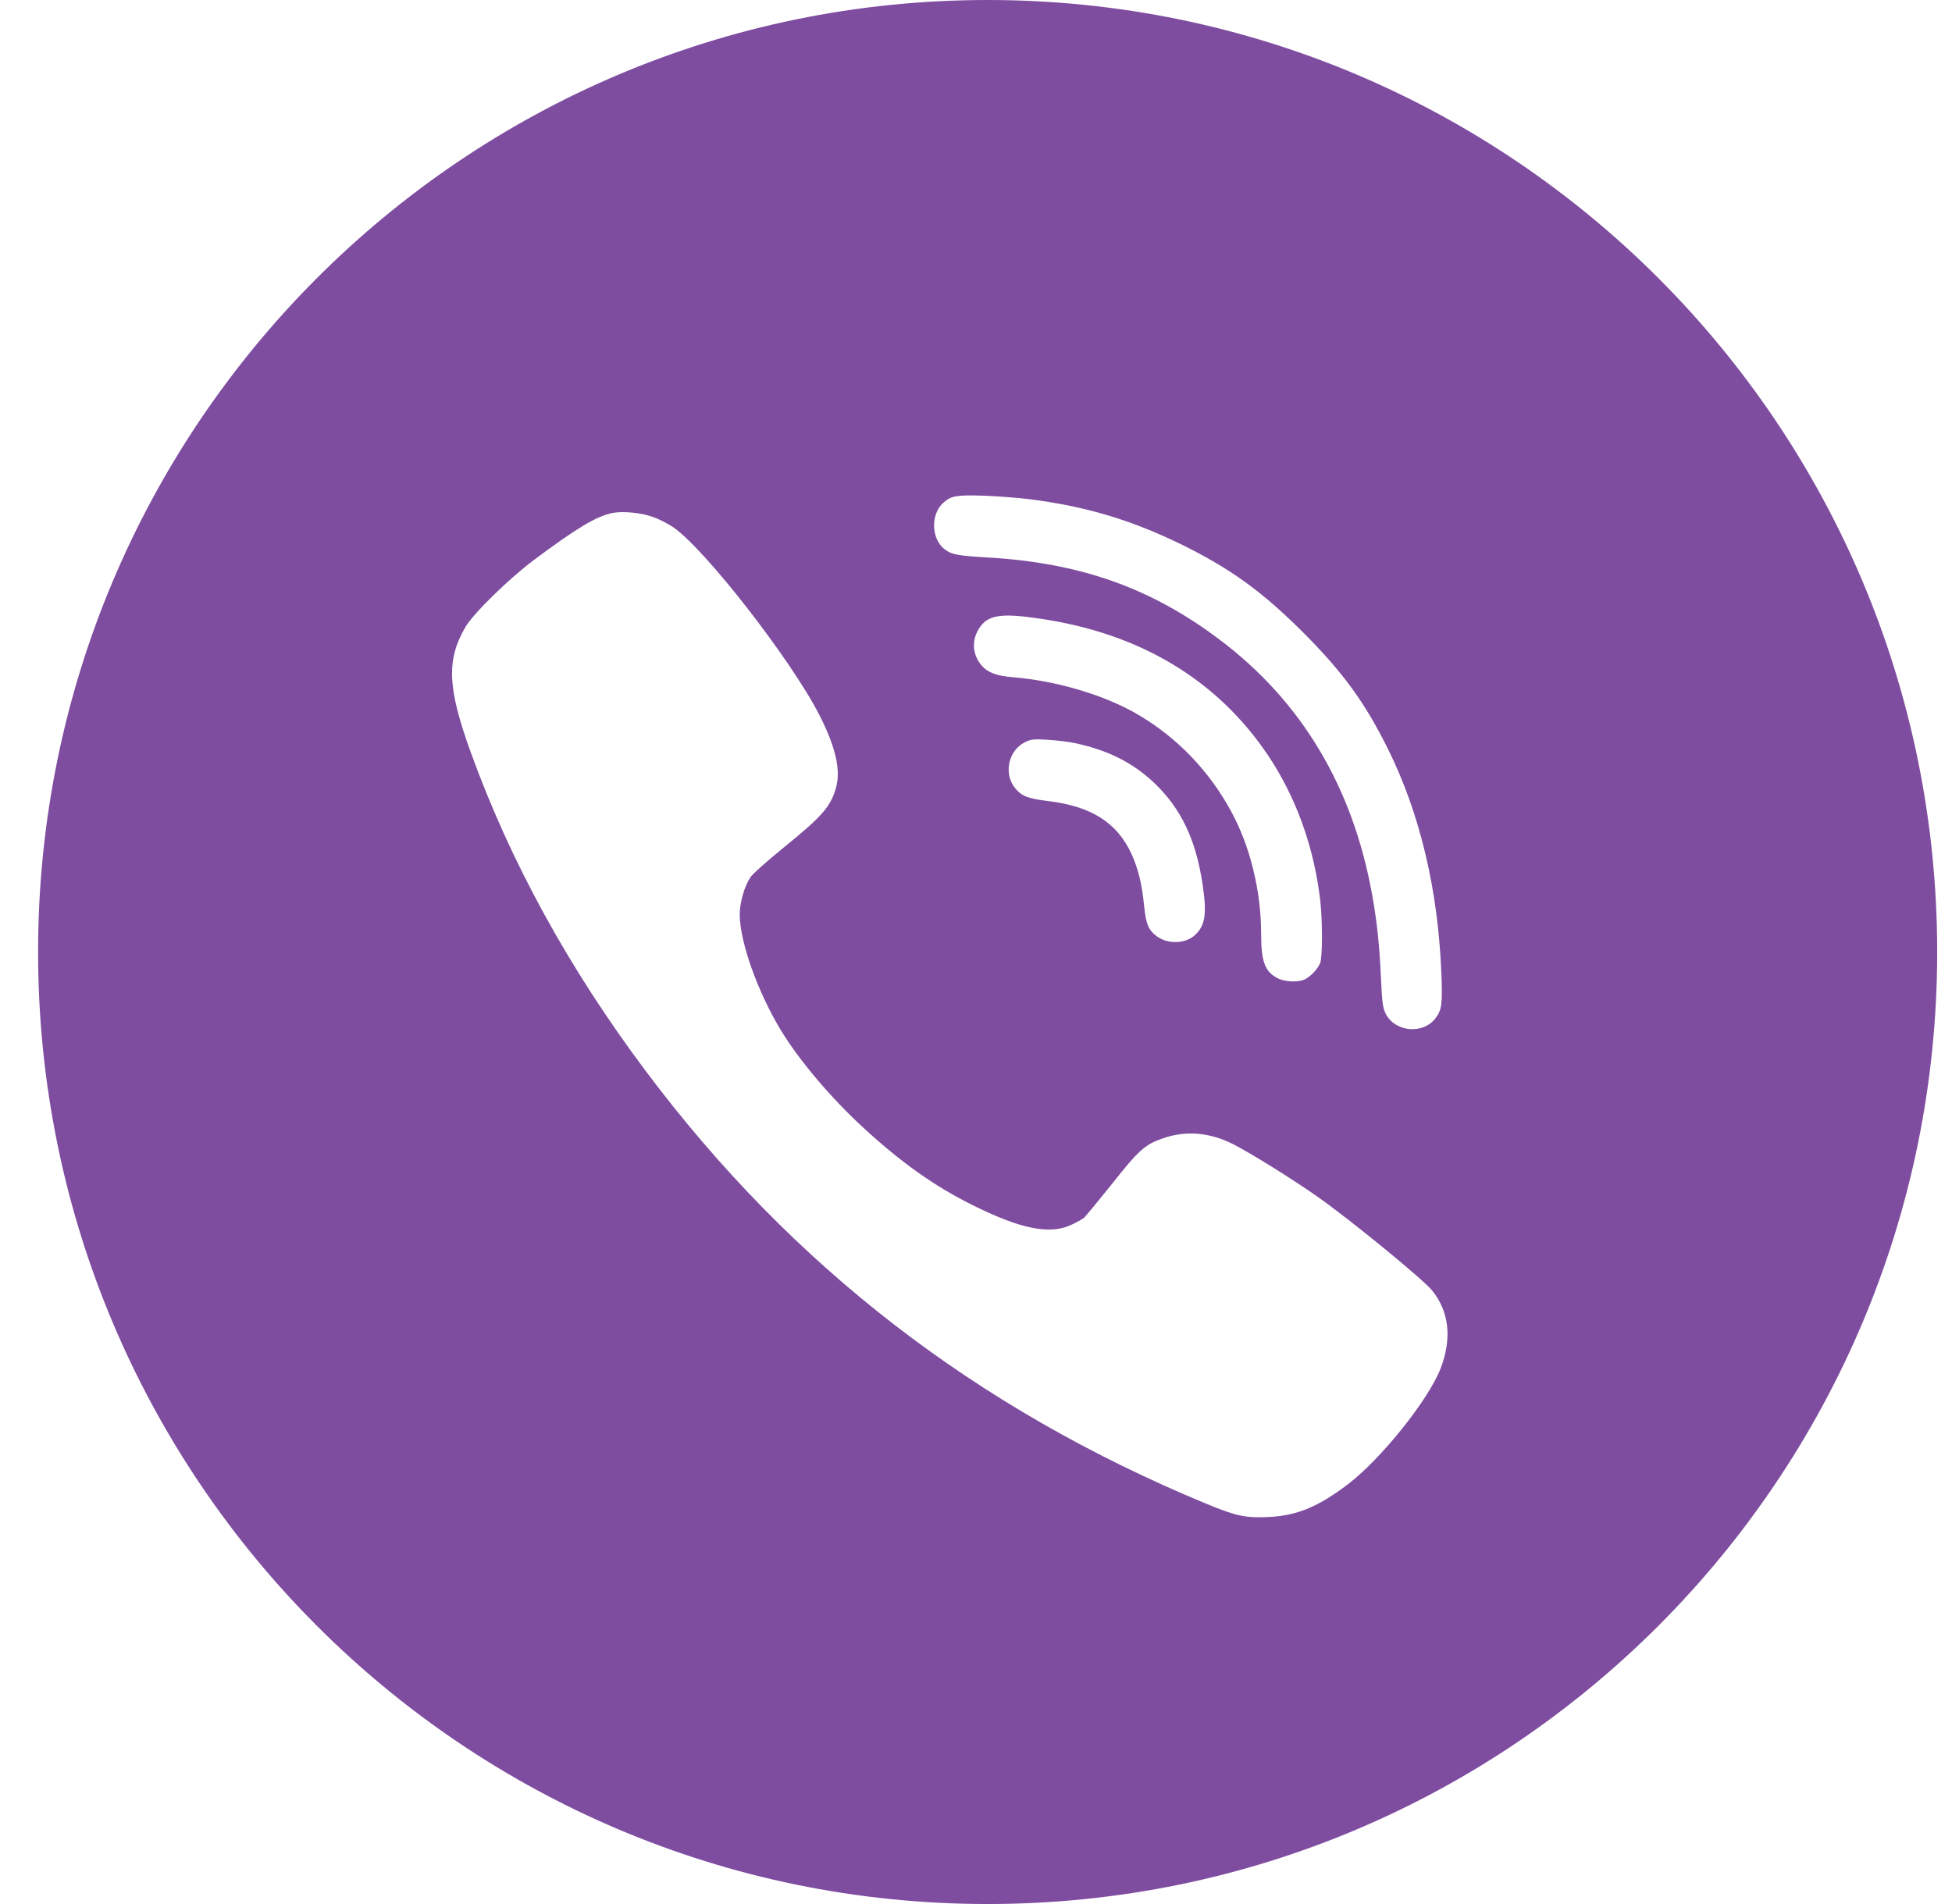 <svg width="41" height="40" viewBox="0 0 41 40" fill="none" xmlns="http://www.w3.org/2000/svg">
<path d="M20.745 0C9.73 0 0.8 8.953 0.8 19.999C0.8 31.045 9.73 40 20.745 40C31.759 40 40.689 31.045 40.689 19.999C40.689 8.953 31.759 0 20.745 0ZM19.811 10.565C19.974 10.416 20.087 10.396 20.651 10.413C20.944 10.423 21.376 10.458 21.611 10.486C22.8 10.635 23.76 10.922 24.814 11.438C25.851 11.948 26.514 12.429 27.391 13.306C28.214 14.134 28.67 14.761 29.153 15.735C29.827 17.093 30.21 18.707 30.276 20.485C30.3 21.091 30.283 21.226 30.145 21.399C29.882 21.735 29.305 21.68 29.108 21.302C29.046 21.177 29.029 21.07 29.008 20.585C28.974 19.84 28.922 19.358 28.818 18.783C28.411 16.528 27.333 14.726 25.612 13.434C24.178 12.353 22.696 11.826 20.755 11.712C20.098 11.674 19.984 11.65 19.836 11.535C19.559 11.317 19.545 10.804 19.811 10.565ZM23.929 15.028C23.235 14.612 22.209 14.304 21.273 14.227C20.934 14.2 20.747 14.13 20.62 13.982C20.423 13.756 20.402 13.451 20.568 13.198C20.747 12.918 21.024 12.873 21.85 12.998C23.947 13.306 25.57 14.283 26.635 15.87C27.232 16.764 27.605 17.813 27.733 18.939C27.778 19.352 27.778 20.104 27.73 20.228C27.685 20.346 27.54 20.505 27.415 20.571C27.281 20.64 26.994 20.634 26.835 20.55C26.569 20.415 26.489 20.201 26.489 19.618C26.489 18.721 26.258 17.775 25.857 17.041C25.401 16.202 24.738 15.509 23.929 15.028ZM25.097 19.646C24.893 19.833 24.517 19.84 24.289 19.663C24.123 19.539 24.071 19.407 24.033 19.05C23.988 18.576 23.905 18.243 23.764 17.935C23.46 17.28 22.924 16.94 22.019 16.829C21.594 16.777 21.466 16.729 21.328 16.566C21.076 16.265 21.172 15.776 21.521 15.596C21.653 15.53 21.708 15.523 21.998 15.541C22.178 15.551 22.444 15.582 22.585 15.613C23.266 15.759 23.788 16.019 24.233 16.438C24.807 16.982 25.121 17.64 25.26 18.586C25.353 19.203 25.315 19.445 25.097 19.646ZM30.259 28.748C30.003 29.409 29.008 30.65 28.314 31.18C27.685 31.658 27.239 31.841 26.652 31.869C26.168 31.893 25.968 31.852 25.349 31.596C20.499 29.59 16.626 26.596 13.551 22.484C11.944 20.336 10.721 18.108 9.885 15.797C9.398 14.449 9.374 13.864 9.775 13.174C9.947 12.883 10.683 12.163 11.219 11.761C12.11 11.095 12.521 10.85 12.85 10.78C13.074 10.732 13.464 10.77 13.713 10.86C13.834 10.901 14.021 10.998 14.128 11.068C14.784 11.504 16.612 13.85 17.21 15.021C17.552 15.69 17.666 16.185 17.558 16.552C17.448 16.947 17.265 17.155 16.446 17.817C16.118 18.084 15.81 18.357 15.762 18.43C15.638 18.61 15.537 18.964 15.537 19.213C15.541 19.792 15.914 20.841 16.405 21.649C16.785 22.276 17.465 23.079 18.139 23.696C18.93 24.424 19.628 24.919 20.416 25.311C21.428 25.817 22.046 25.945 22.499 25.733C22.613 25.681 22.734 25.612 22.772 25.581C22.806 25.55 23.073 25.224 23.363 24.864C23.922 24.157 24.05 24.043 24.434 23.911C24.921 23.745 25.419 23.79 25.919 24.046C26.299 24.244 27.129 24.76 27.664 25.134C28.369 25.63 29.875 26.863 30.079 27.109C30.439 27.552 30.501 28.12 30.259 28.748Z" fill="#7F4DA0"/>
</svg>
